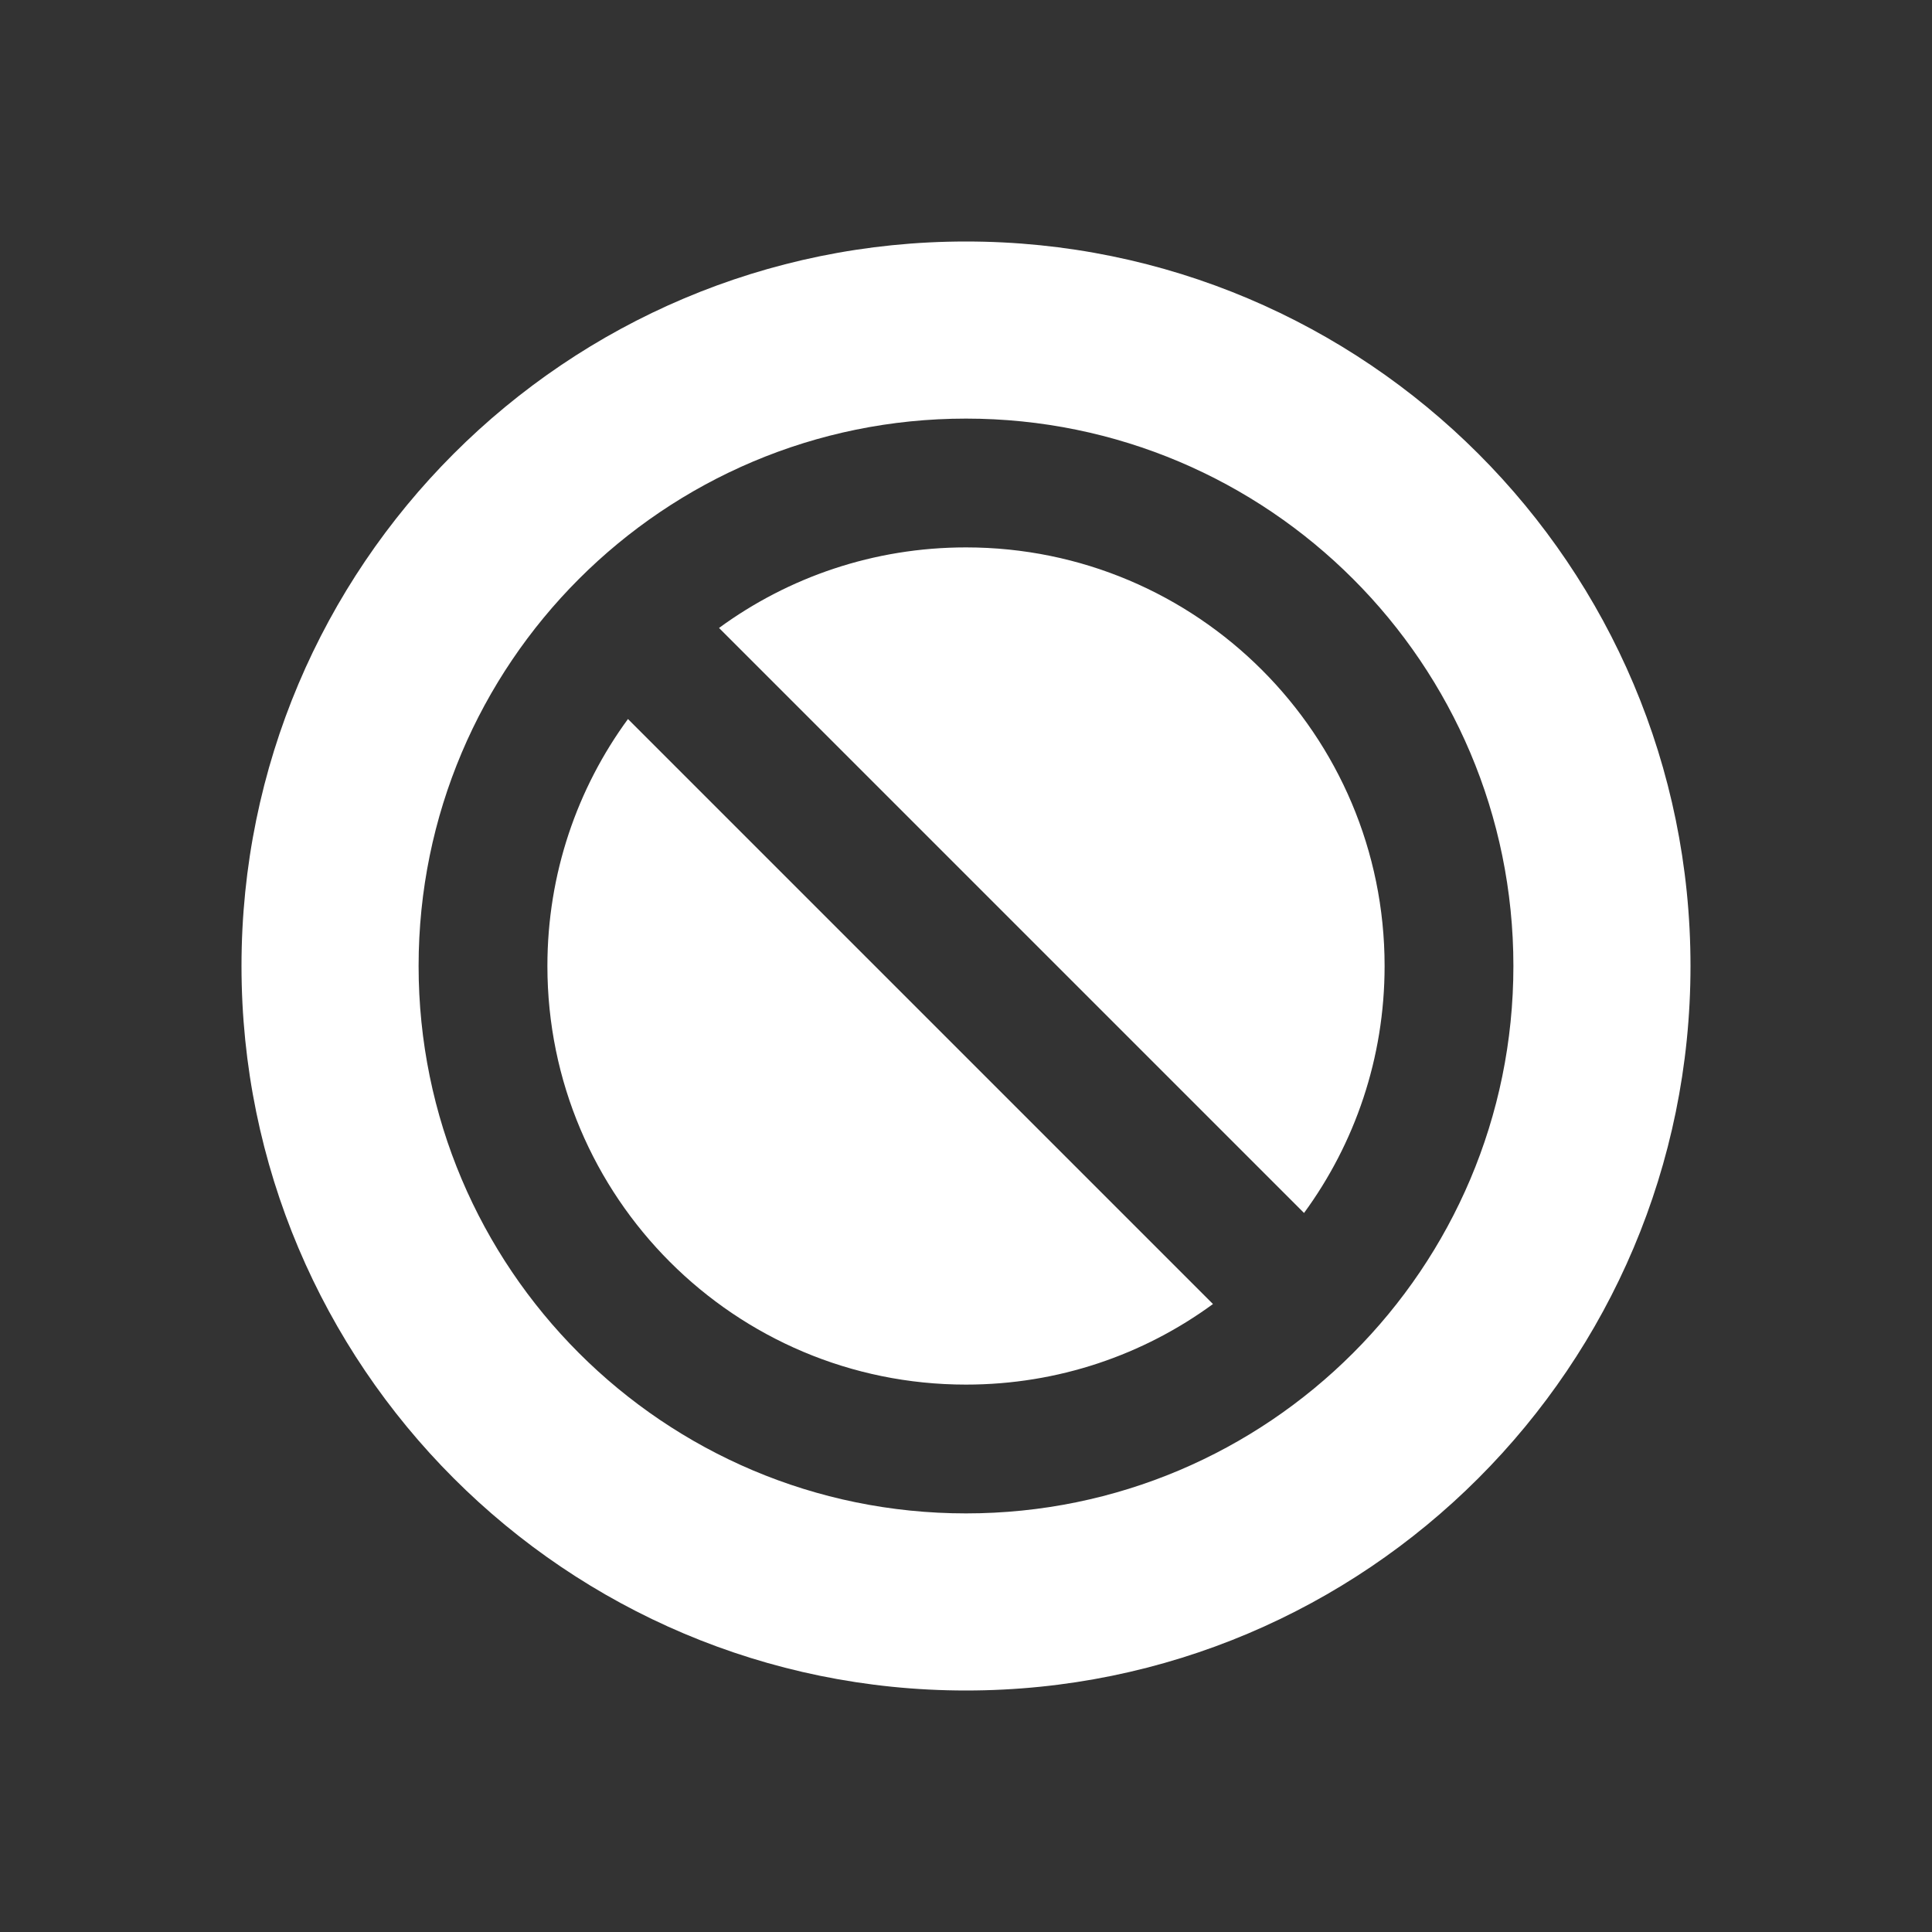 <svg width="30" height="30" viewBox="0 0 30 30" fill="none" xmlns="http://www.w3.org/2000/svg">
<rect x="0" y="0" width="30" height="30" fill="#333333" stroke="none"/>
<g id="Cancel">
<path id="Subtract" fill-rule="evenodd" clip-rule="evenodd" d="M26.25 15C26.25 21.213 21.213 26.25 15 26.25C8.787 26.25 3.75 21.213 3.75 15C3.75 8.787 8.787 3.75 15 3.75C21.213 3.75 26.25 8.787 26.25 15ZM20.249 18.835C21.036 17.76 21.5 16.434 21.5 15C21.5 11.41 18.59 8.5 15 8.5C13.566 8.5 12.24 8.964 11.165 9.751L20.249 18.835ZM9.751 11.165L18.835 20.249C17.76 21.036 16.434 21.5 15 21.5C11.41 21.5 8.5 18.59 8.5 15C8.5 13.566 8.964 12.24 9.751 11.165ZM15 6.5C10.306 6.5 6.5 10.306 6.5 15C6.5 19.694 10.306 23.5 15 23.5C19.694 23.5 23.5 19.694 23.5 15C23.5 10.306 19.694 6.5 15 6.5Z" fill="white"/>
</g>
</svg>
